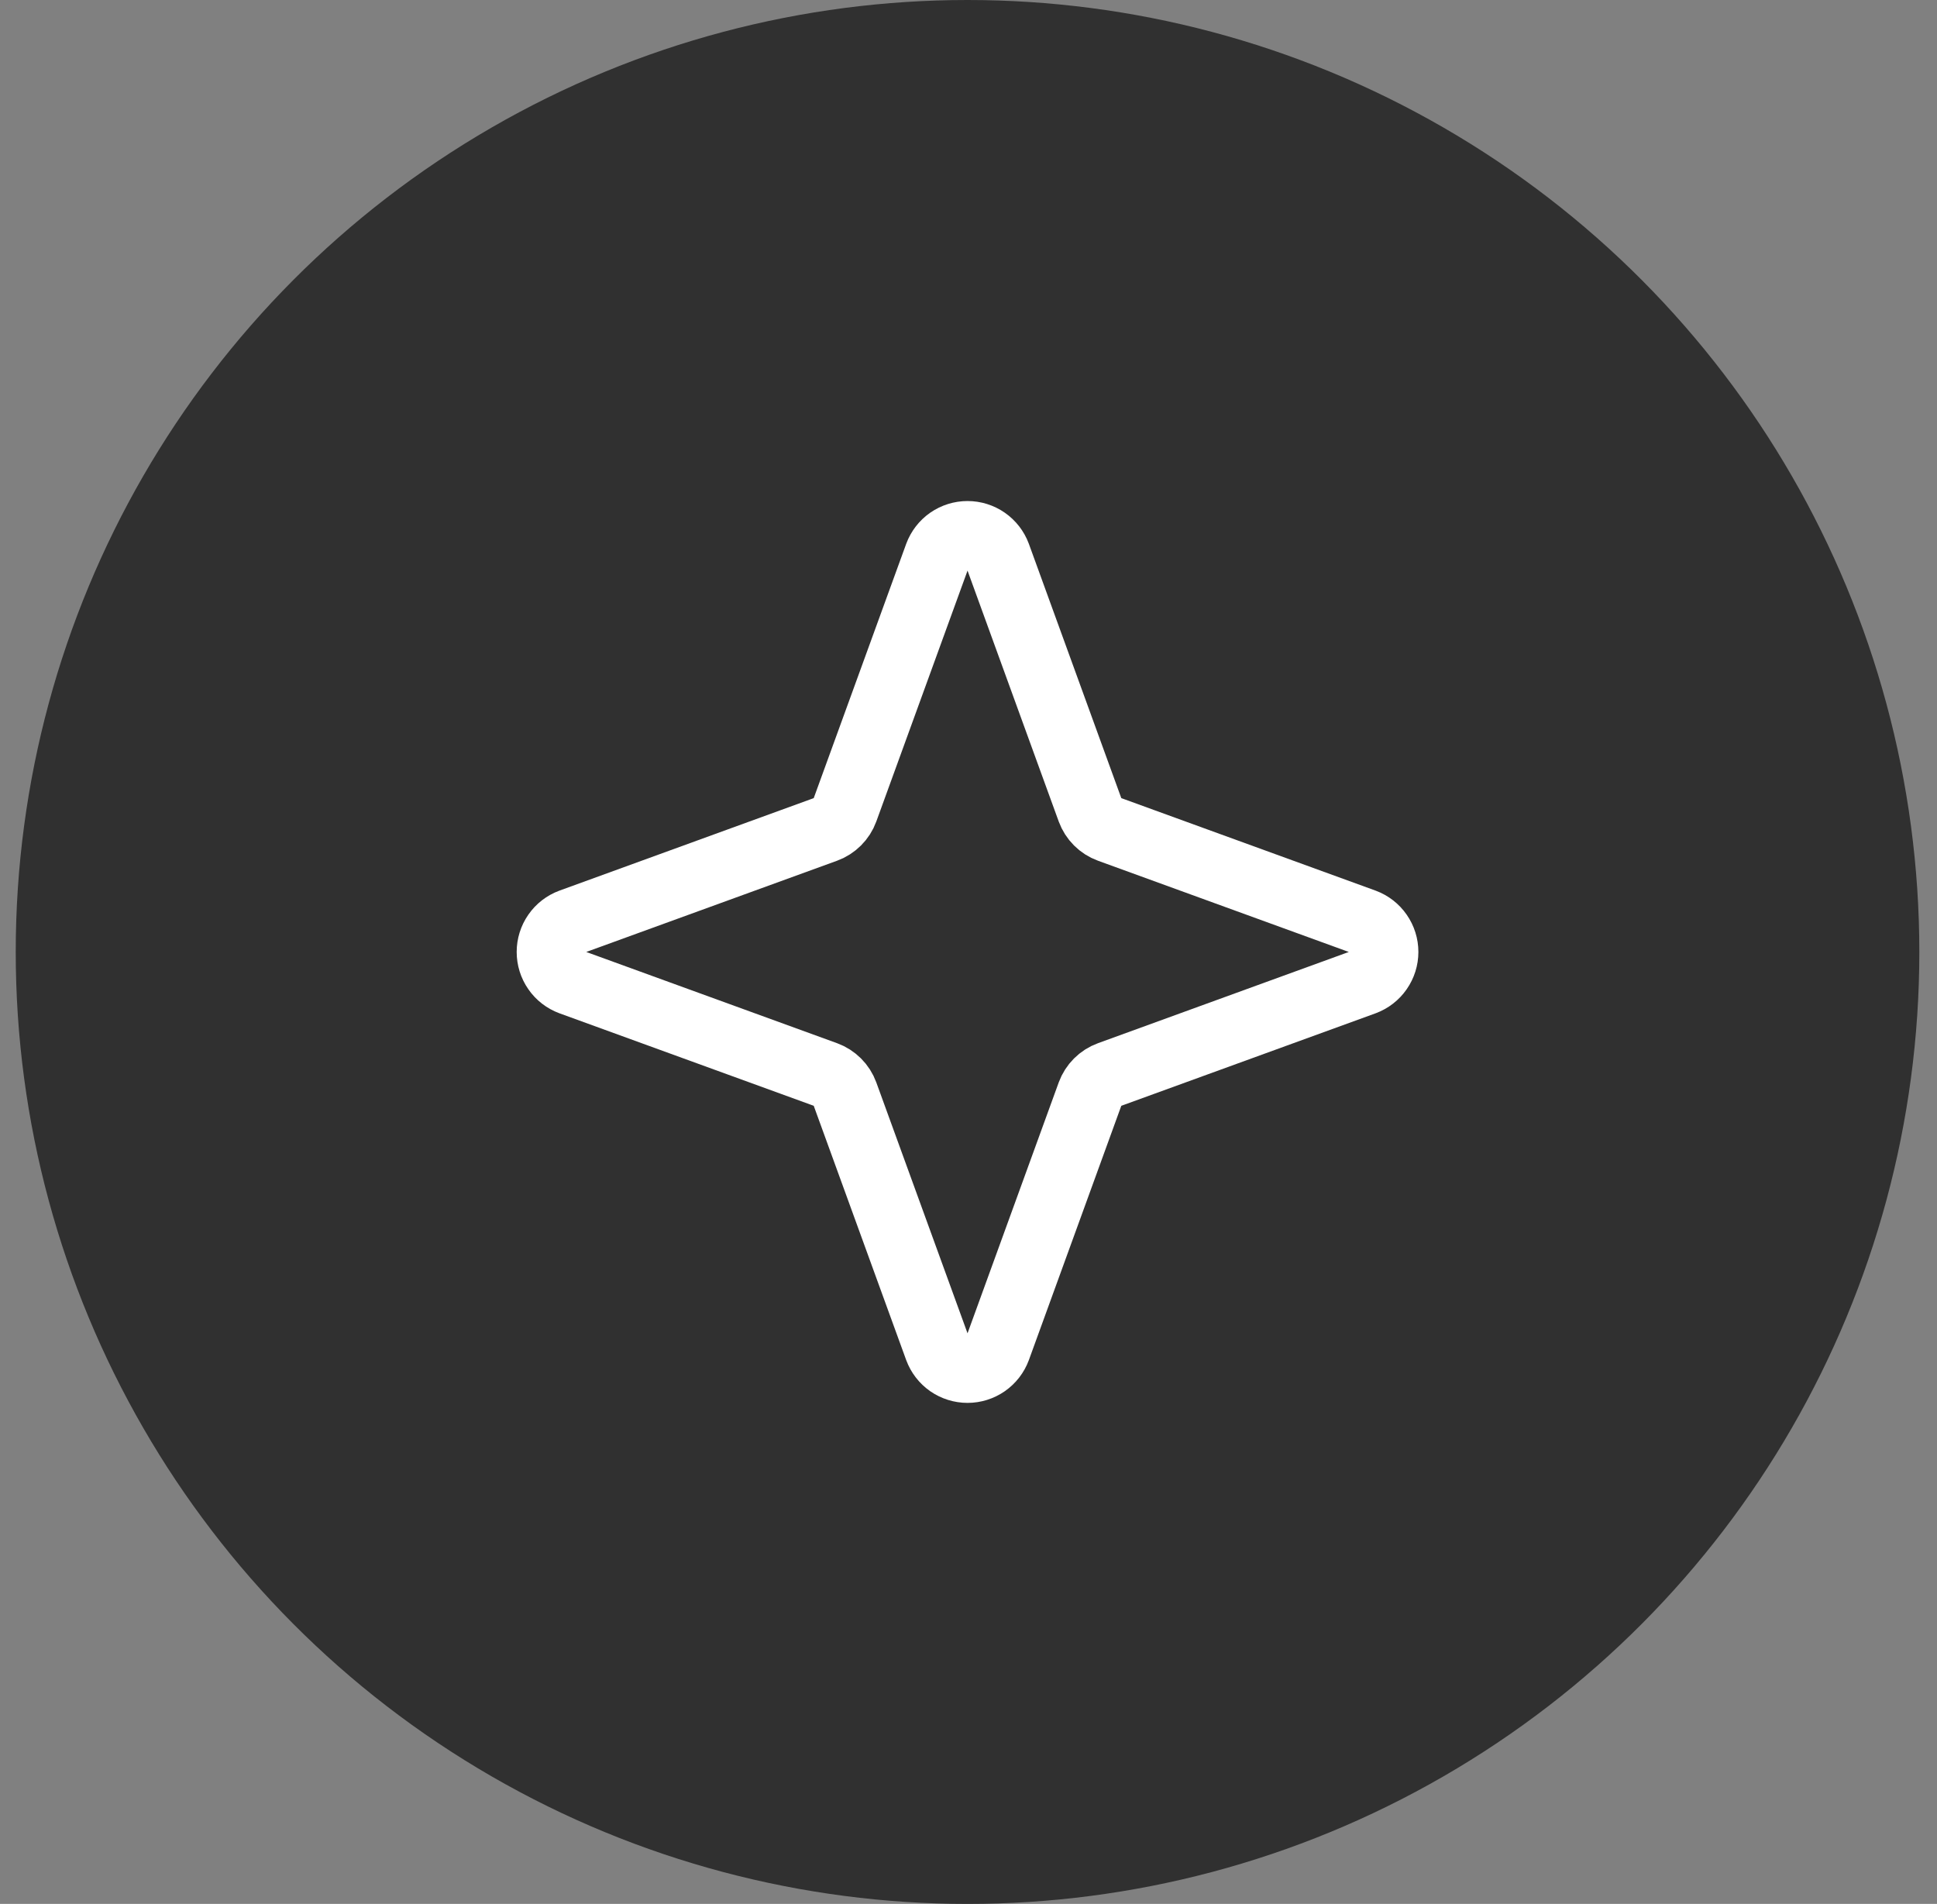 <svg width="58" height="57" viewBox="0 0 58 57" fill="none" xmlns="http://www.w3.org/2000/svg">
<rect x="0" y="0" width="58" height="57" fill="#808080" stroke="none"/>
<circle cx="28.971" cy="28.5" r="28.5" fill="#303030"/>
<path d="M32.642 32.746L29.868 40.376C29.8 40.559 29.677 40.717 29.517 40.829C29.357 40.94 29.166 41 28.971 41C28.775 41 28.585 40.94 28.424 40.829C28.264 40.717 28.142 40.559 28.074 40.376L25.299 32.746C25.251 32.614 25.174 32.495 25.075 32.396C24.976 32.297 24.857 32.22 24.725 32.172L17.095 29.397C16.911 29.329 16.753 29.207 16.642 29.046C16.53 28.886 16.471 28.695 16.471 28.5C16.471 28.305 16.53 28.114 16.642 27.954C16.753 27.793 16.911 27.671 17.095 27.603L24.725 24.828C24.857 24.78 24.976 24.703 25.075 24.604C25.174 24.505 25.251 24.386 25.299 24.254L28.074 16.624C28.142 16.441 28.264 16.283 28.424 16.171C28.585 16.06 28.775 16 28.971 16C29.166 16 29.357 16.06 29.517 16.171C29.677 16.283 29.8 16.441 29.868 16.624L32.642 24.254C32.691 24.386 32.767 24.505 32.866 24.604C32.965 24.703 33.085 24.78 33.217 24.828L40.847 27.603C41.03 27.671 41.188 27.793 41.299 27.954C41.411 28.114 41.471 28.305 41.471 28.5C41.471 28.695 41.411 28.886 41.299 29.046C41.188 29.207 41.03 29.329 40.847 29.397L33.217 32.172C33.085 32.22 32.965 32.297 32.866 32.396C32.767 32.495 32.691 32.614 32.642 32.746V32.746Z" stroke="white" stroke-width="2" stroke-linecap="round" stroke-linejoin="round"/>
</svg>
